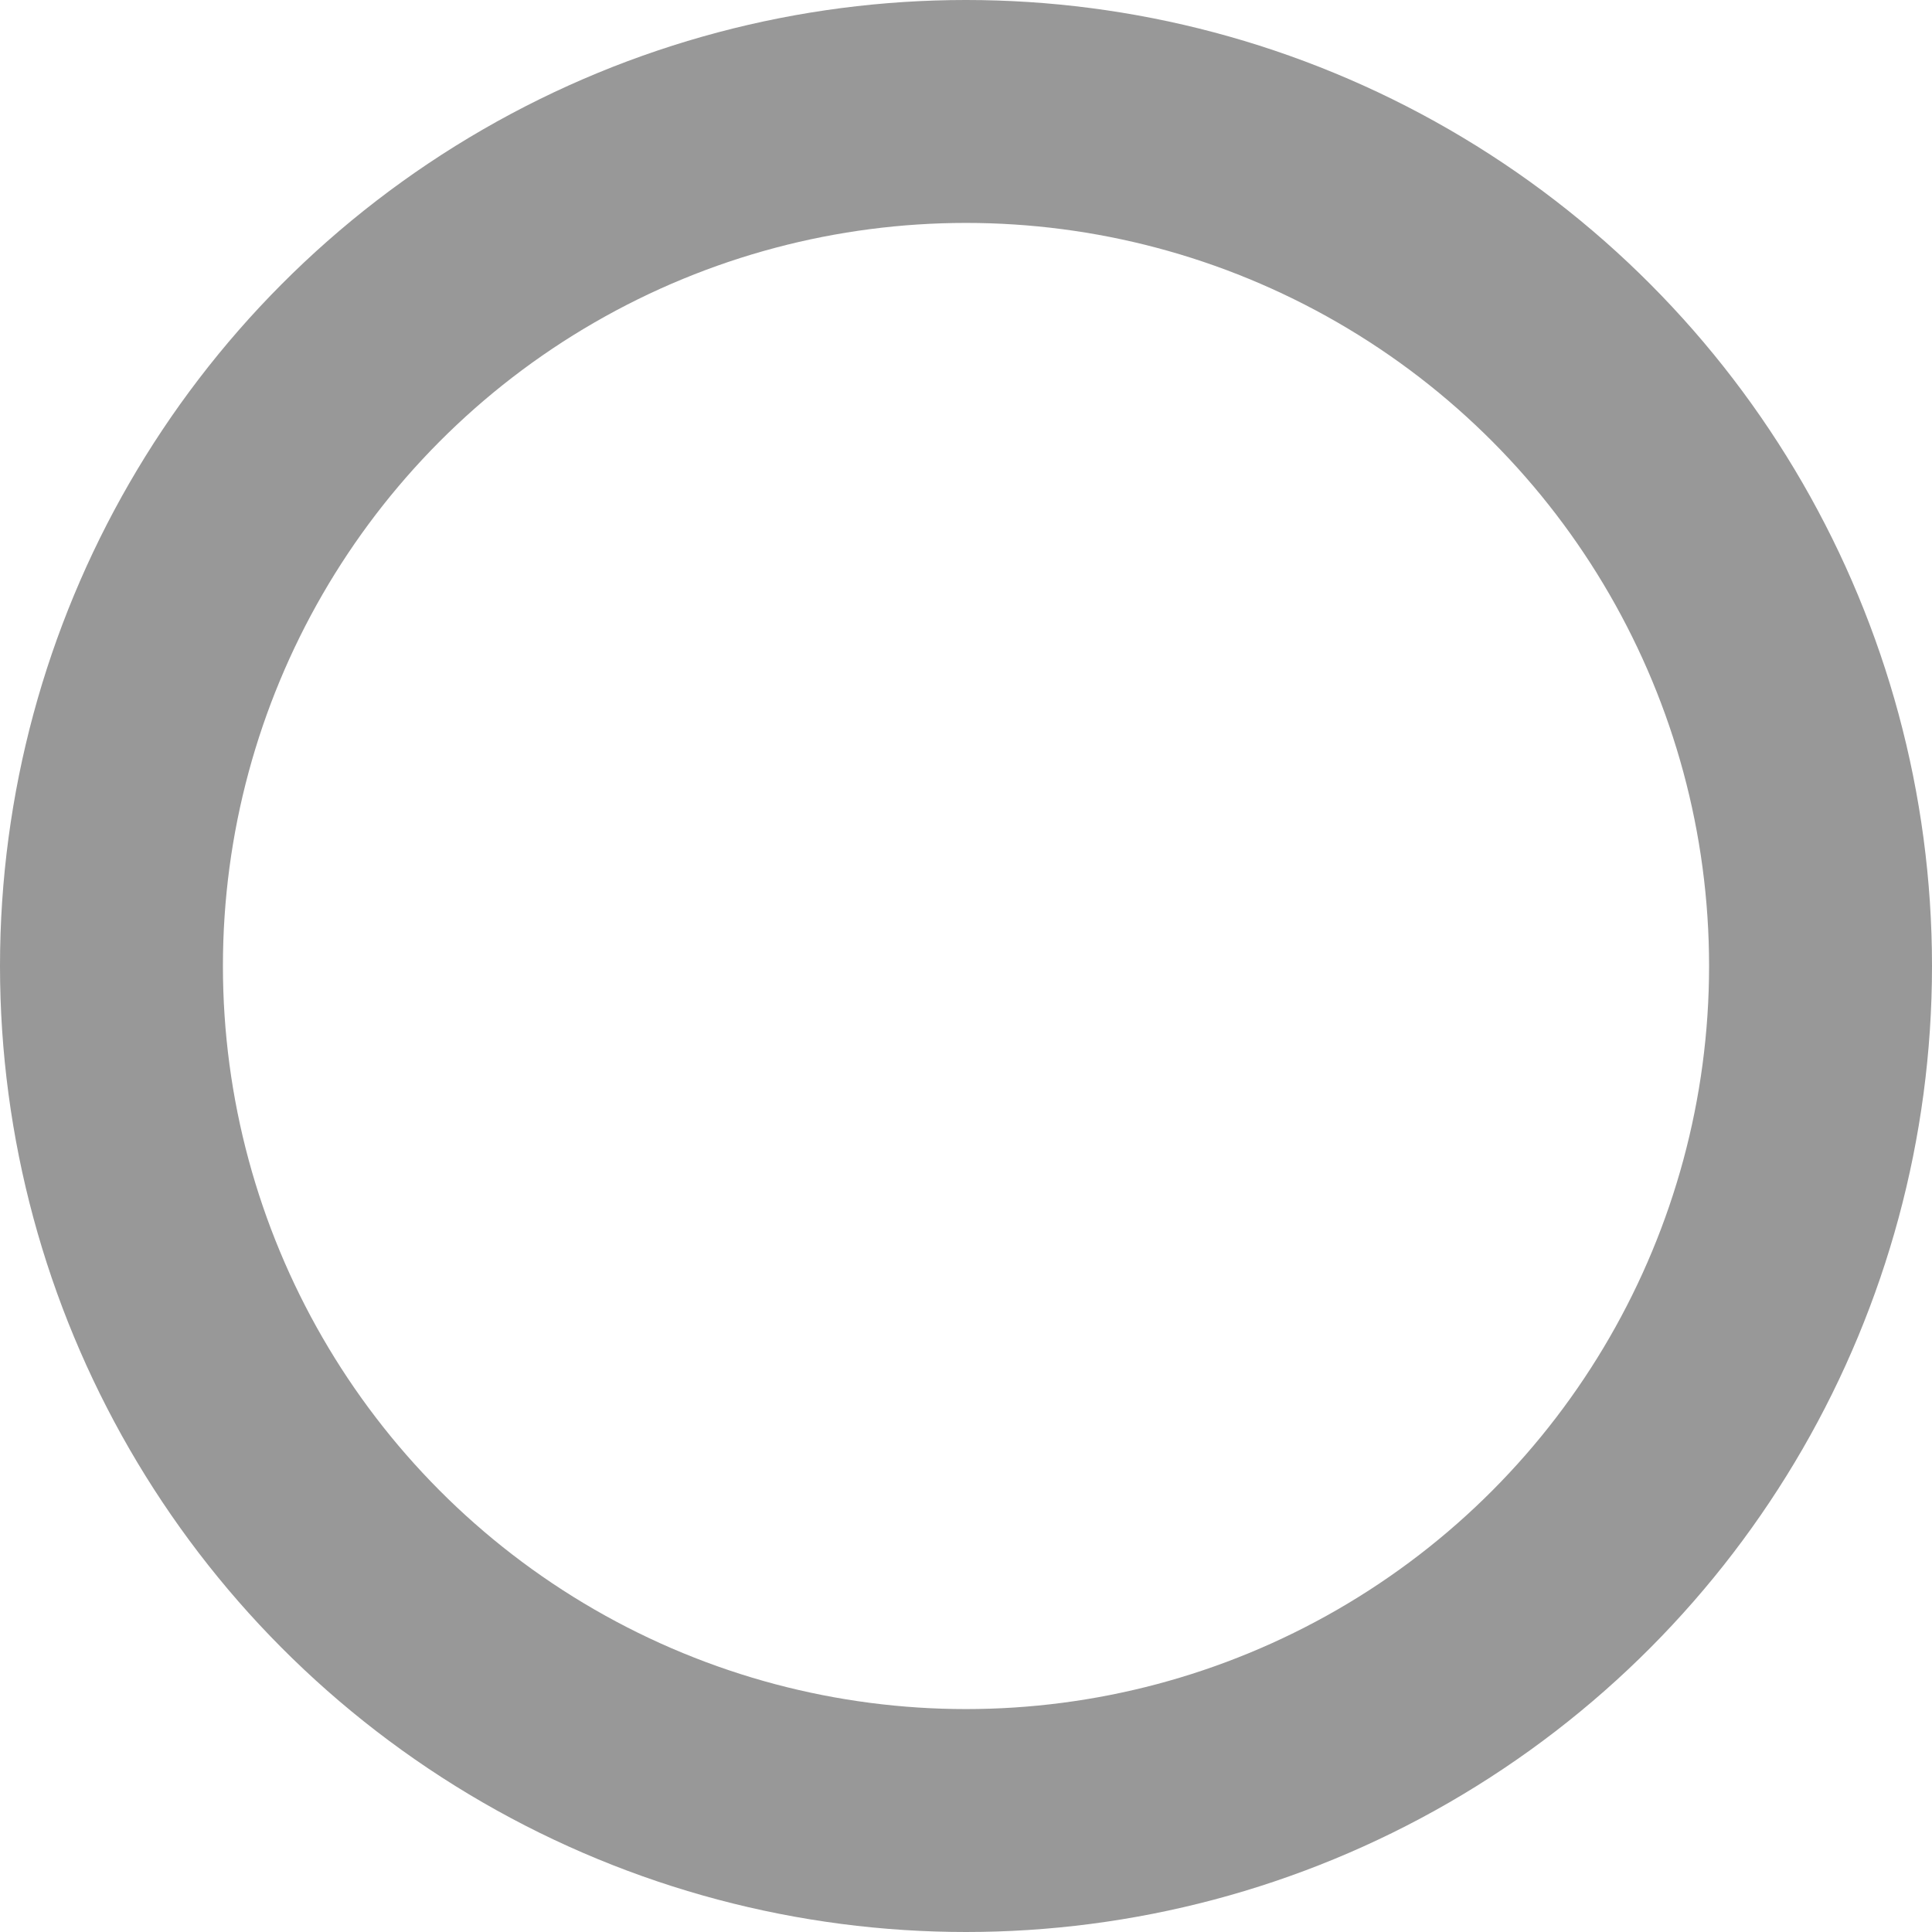 <svg xmlns="http://www.w3.org/2000/svg" width="26" height="26" viewBox="0 0 26 26">
  <circle id="Ellipse_11" data-name="Ellipse 11" cx="11.5" cy="11.5" r="11.5" transform="translate(1.5 1.5)" fill="rgba(0,0,0,0)" stroke="#989898" stroke-linecap="round" stroke-linejoin="round" stroke-width="3"/>
</svg>
